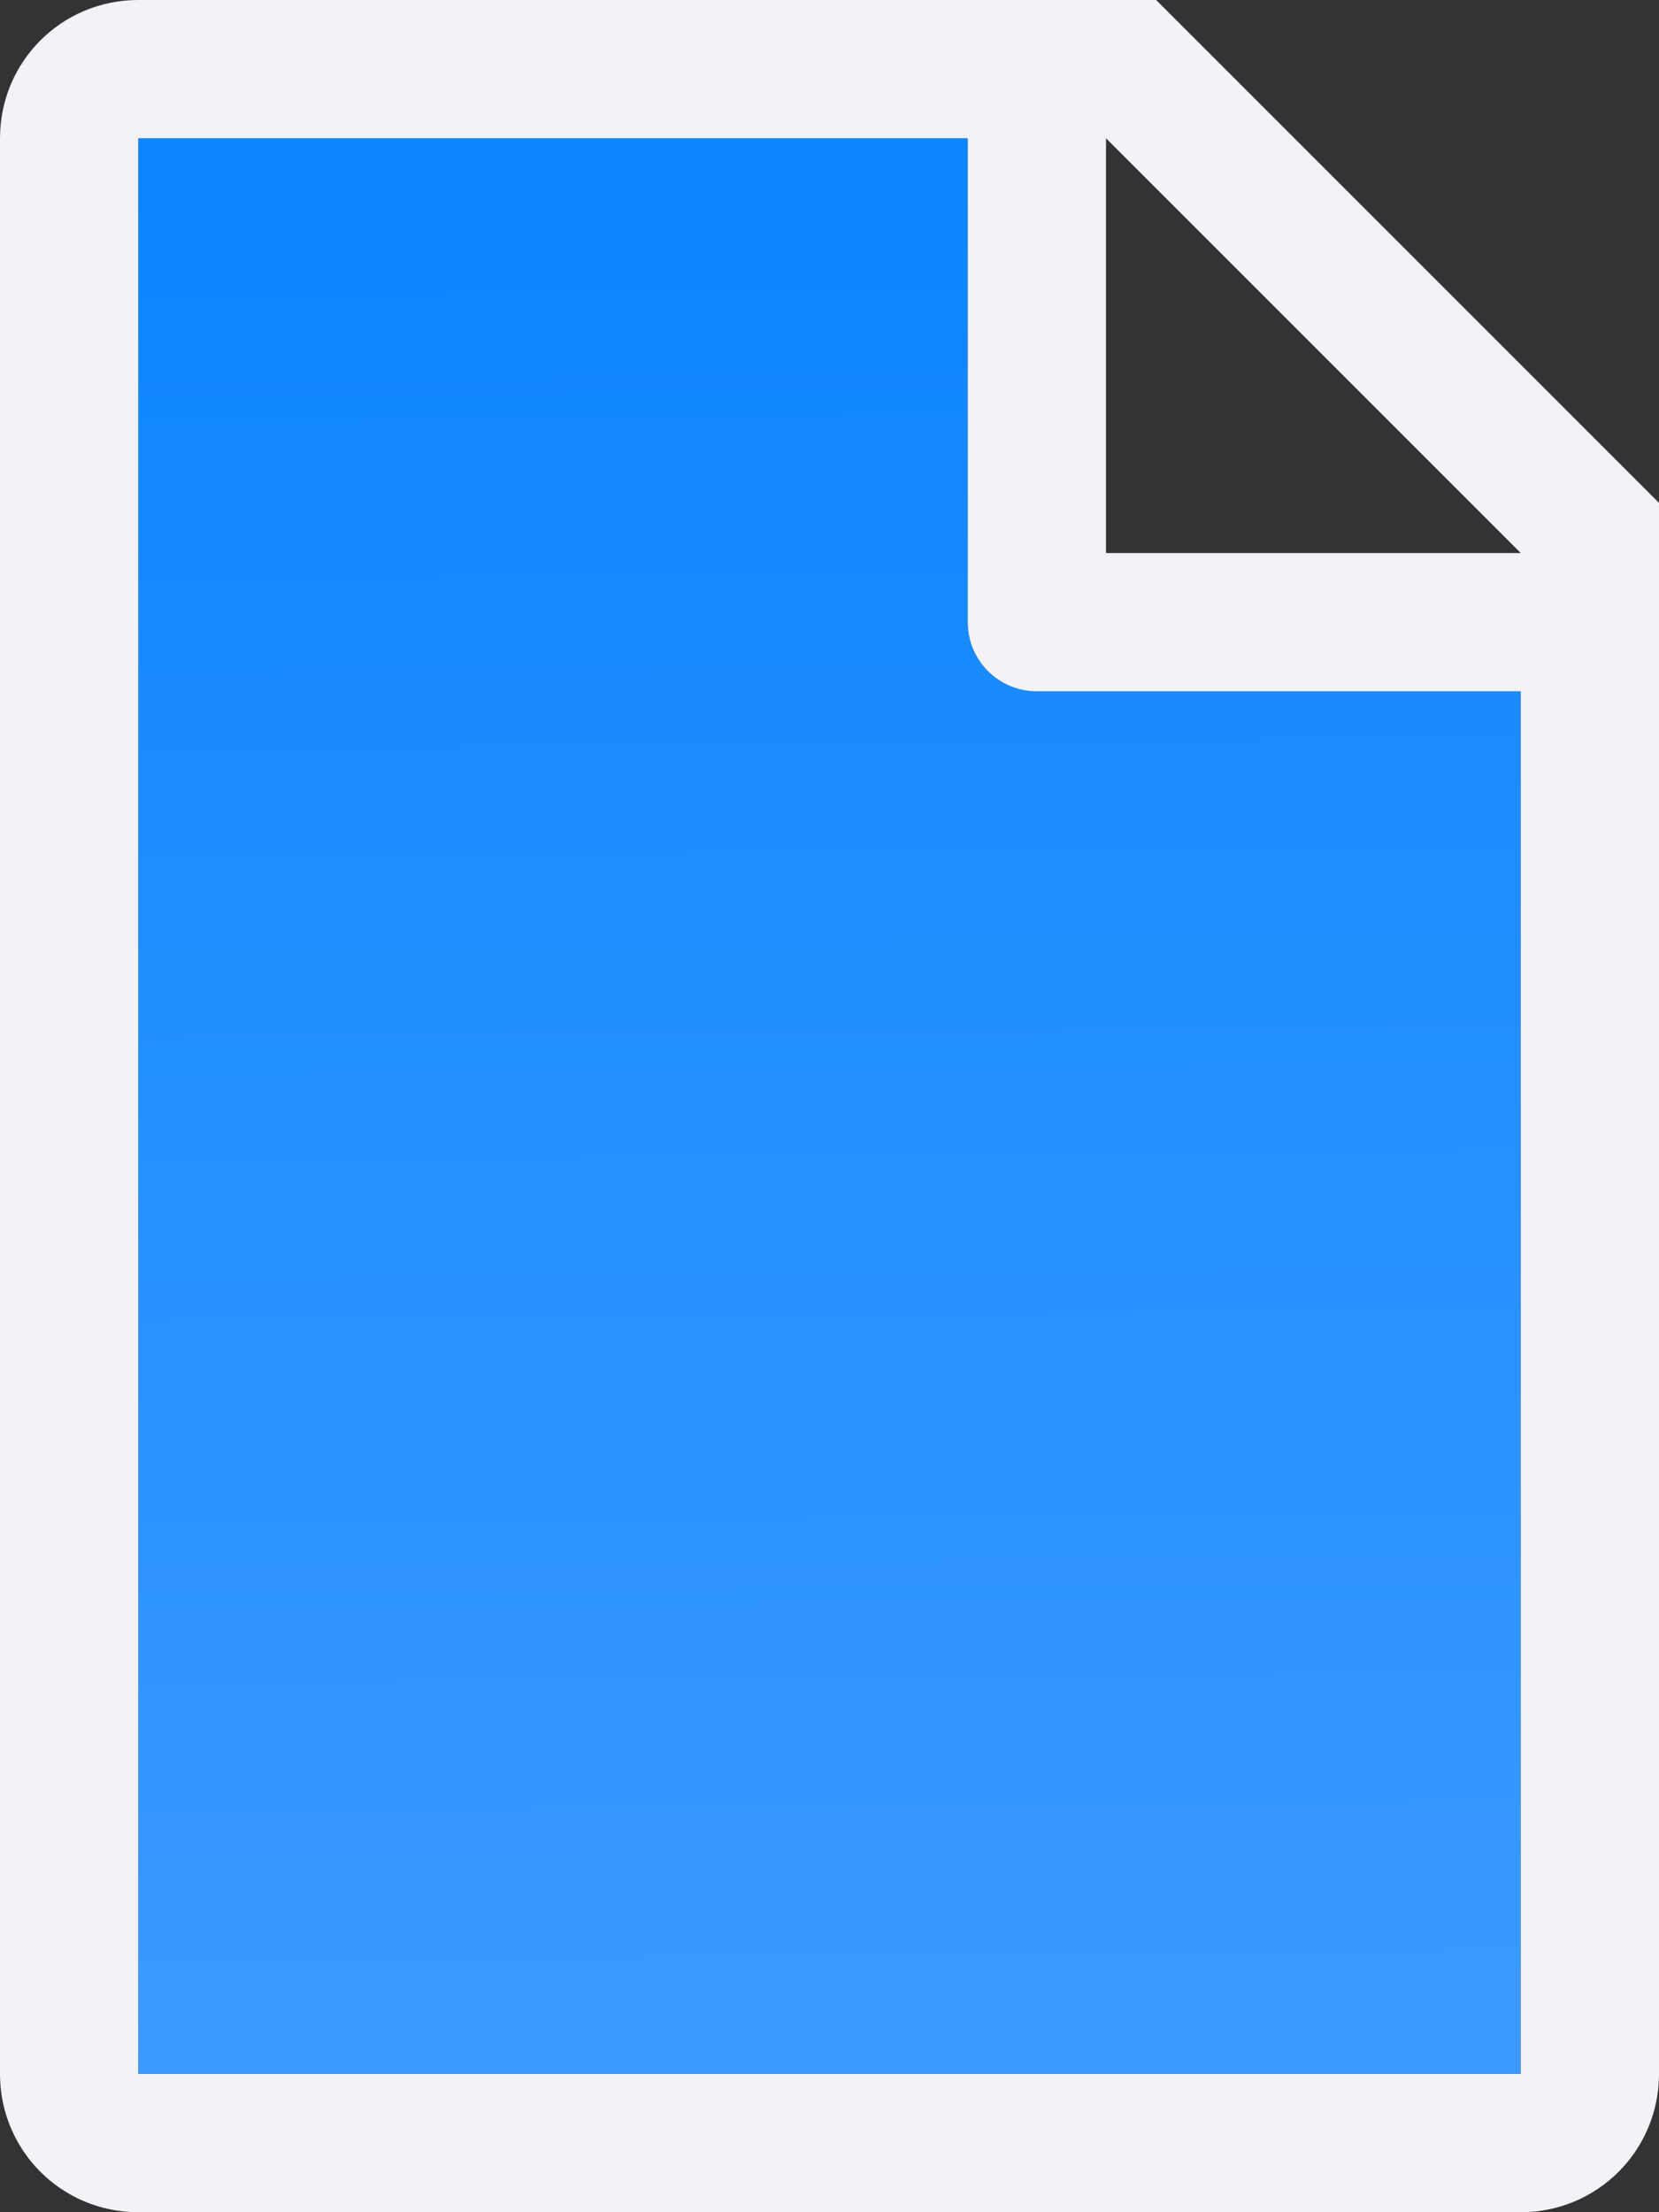 <svg height="16" viewBox="0 0 12 16" width="12" xmlns="http://www.w3.org/2000/svg" xmlns:xlink="http://www.w3.org/1999/xlink"><rect x="0" y="0" width="12" height="16" fill="#333333" stroke="none"/><linearGradient id="a" gradientUnits="userSpaceOnUse" x1="-10.901" x2="-11.034" y1="16.629" y2=".629"><stop offset="0" stop-color="#409cff"/><stop offset="1" stop-color="#0a84ff"/></linearGradient><path d="m1 1v14h10v-10h-3.5c-.277 0-.5-.223-.5-.5v-3.5z" fill="url(#a)"/><path d="m1 0c-.554 0-1 .446-1 1v14c0 .554.446 1 1 1h10c.554 0 1-.446 1-1v-10.5-.863l-3.637-3.637zm0 1h6v3.5c0 .277.223.5.5.5h3.5v10h-10zm7 0 3 3h-3z" fill="#f2f2f7"/></svg>